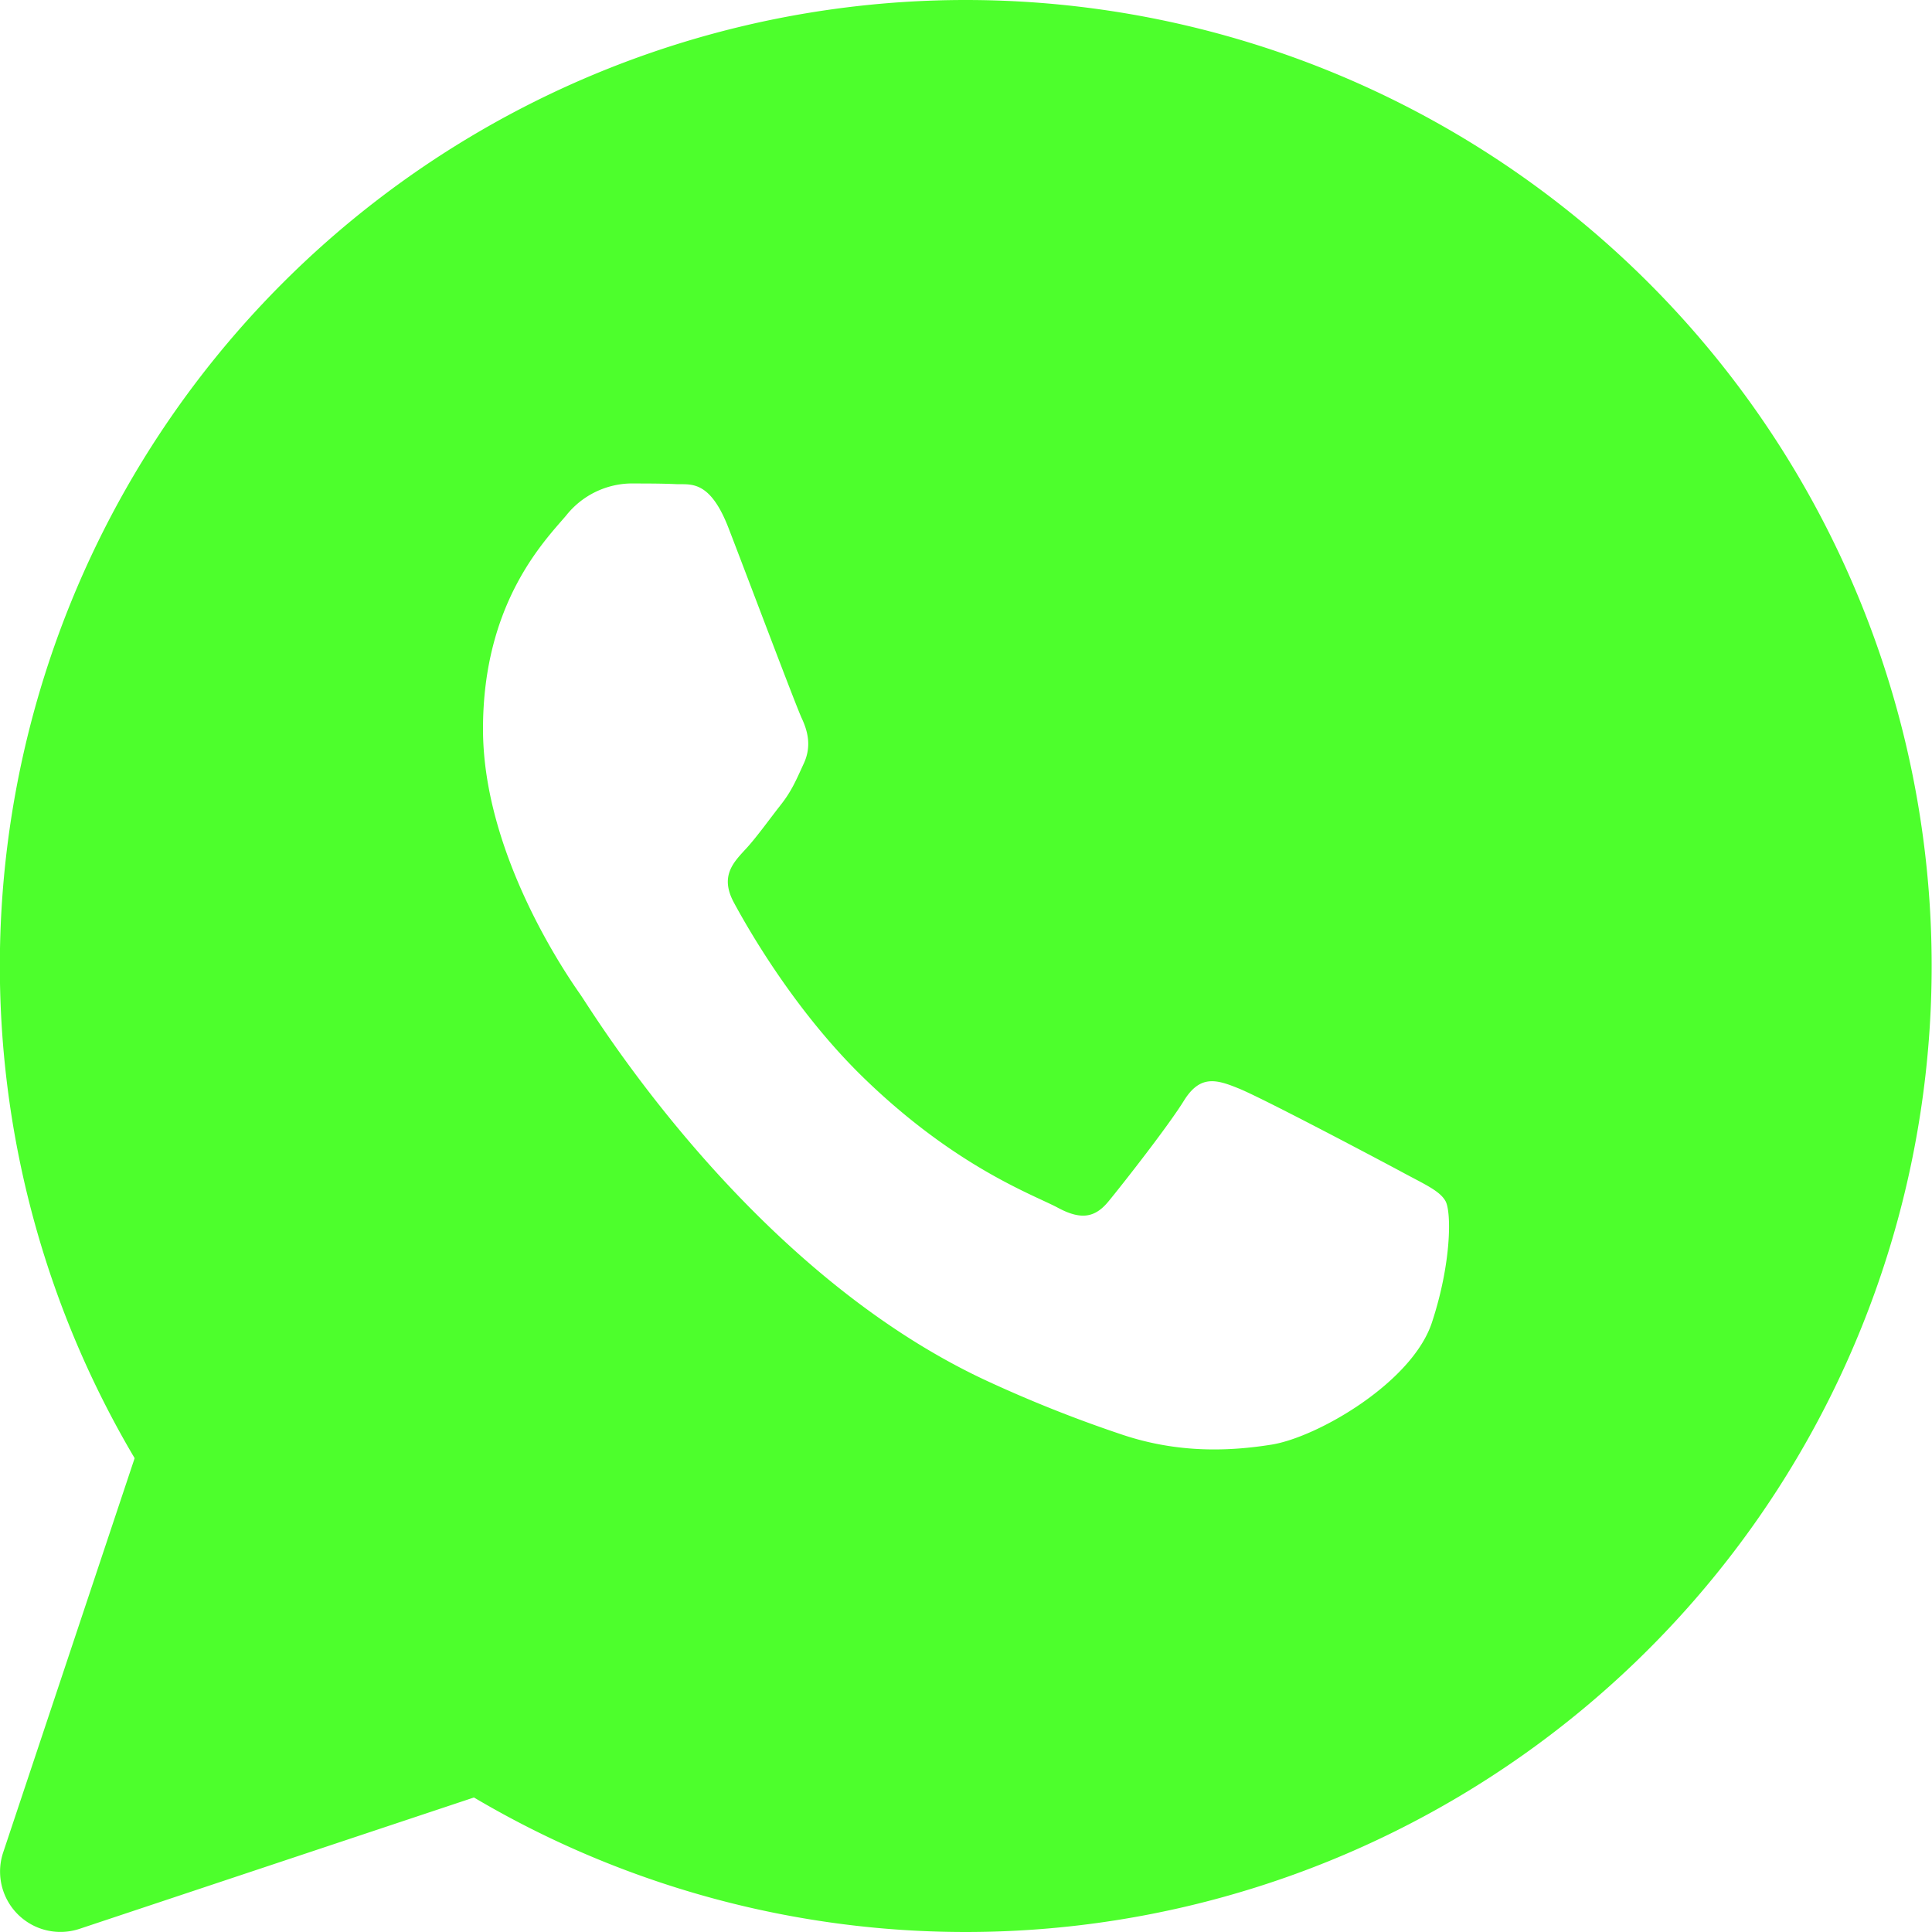 <svg xmlns="http://www.w3.org/2000/svg" width="512" height="512" viewBox="0 0 16 16"><path fill="#4DFF2C" d="M8 0a8 8 0 1 1-4.075 14.886L.658 15.974a.5.5 0 0 1-.632-.632l1.089-3.266A8 8 0 0 1 8 0M5.214 4.004a.7.7 0 0 0-.526.266C4.508 4.481 4 4.995 4 6.037c0 1.044.705 2.054.804 2.196c.098.138 1.388 2.28 3.363 3.2q.55.255 1.12.446c.472.16.902.139 1.242.085c.379-.06 1.164-.513 1.329-1.01c.163-.493.163-.918.113-1.007c-.049-.088-.18-.142-.378-.25c-.196-.105-1.165-.618-1.345-.687c-.18-.073-.312-.106-.443.105c-.132.213-.507.691-.623.832c-.113.139-.23.159-.425.053c-.198-.105-.831-.33-1.584-1.054c-.585-.561-.98-1.258-1.094-1.469c-.116-.213-.013-.326.085-.433c.09-.094.198-.246.296-.371c.097-.122.132-.21.198-.353c.064-.141.031-.266-.018-.371s-.443-1.152-.607-1.577c-.16-.413-.323-.355-.443-.363c-.114-.005-.245-.005-.376-.005"></path></svg>